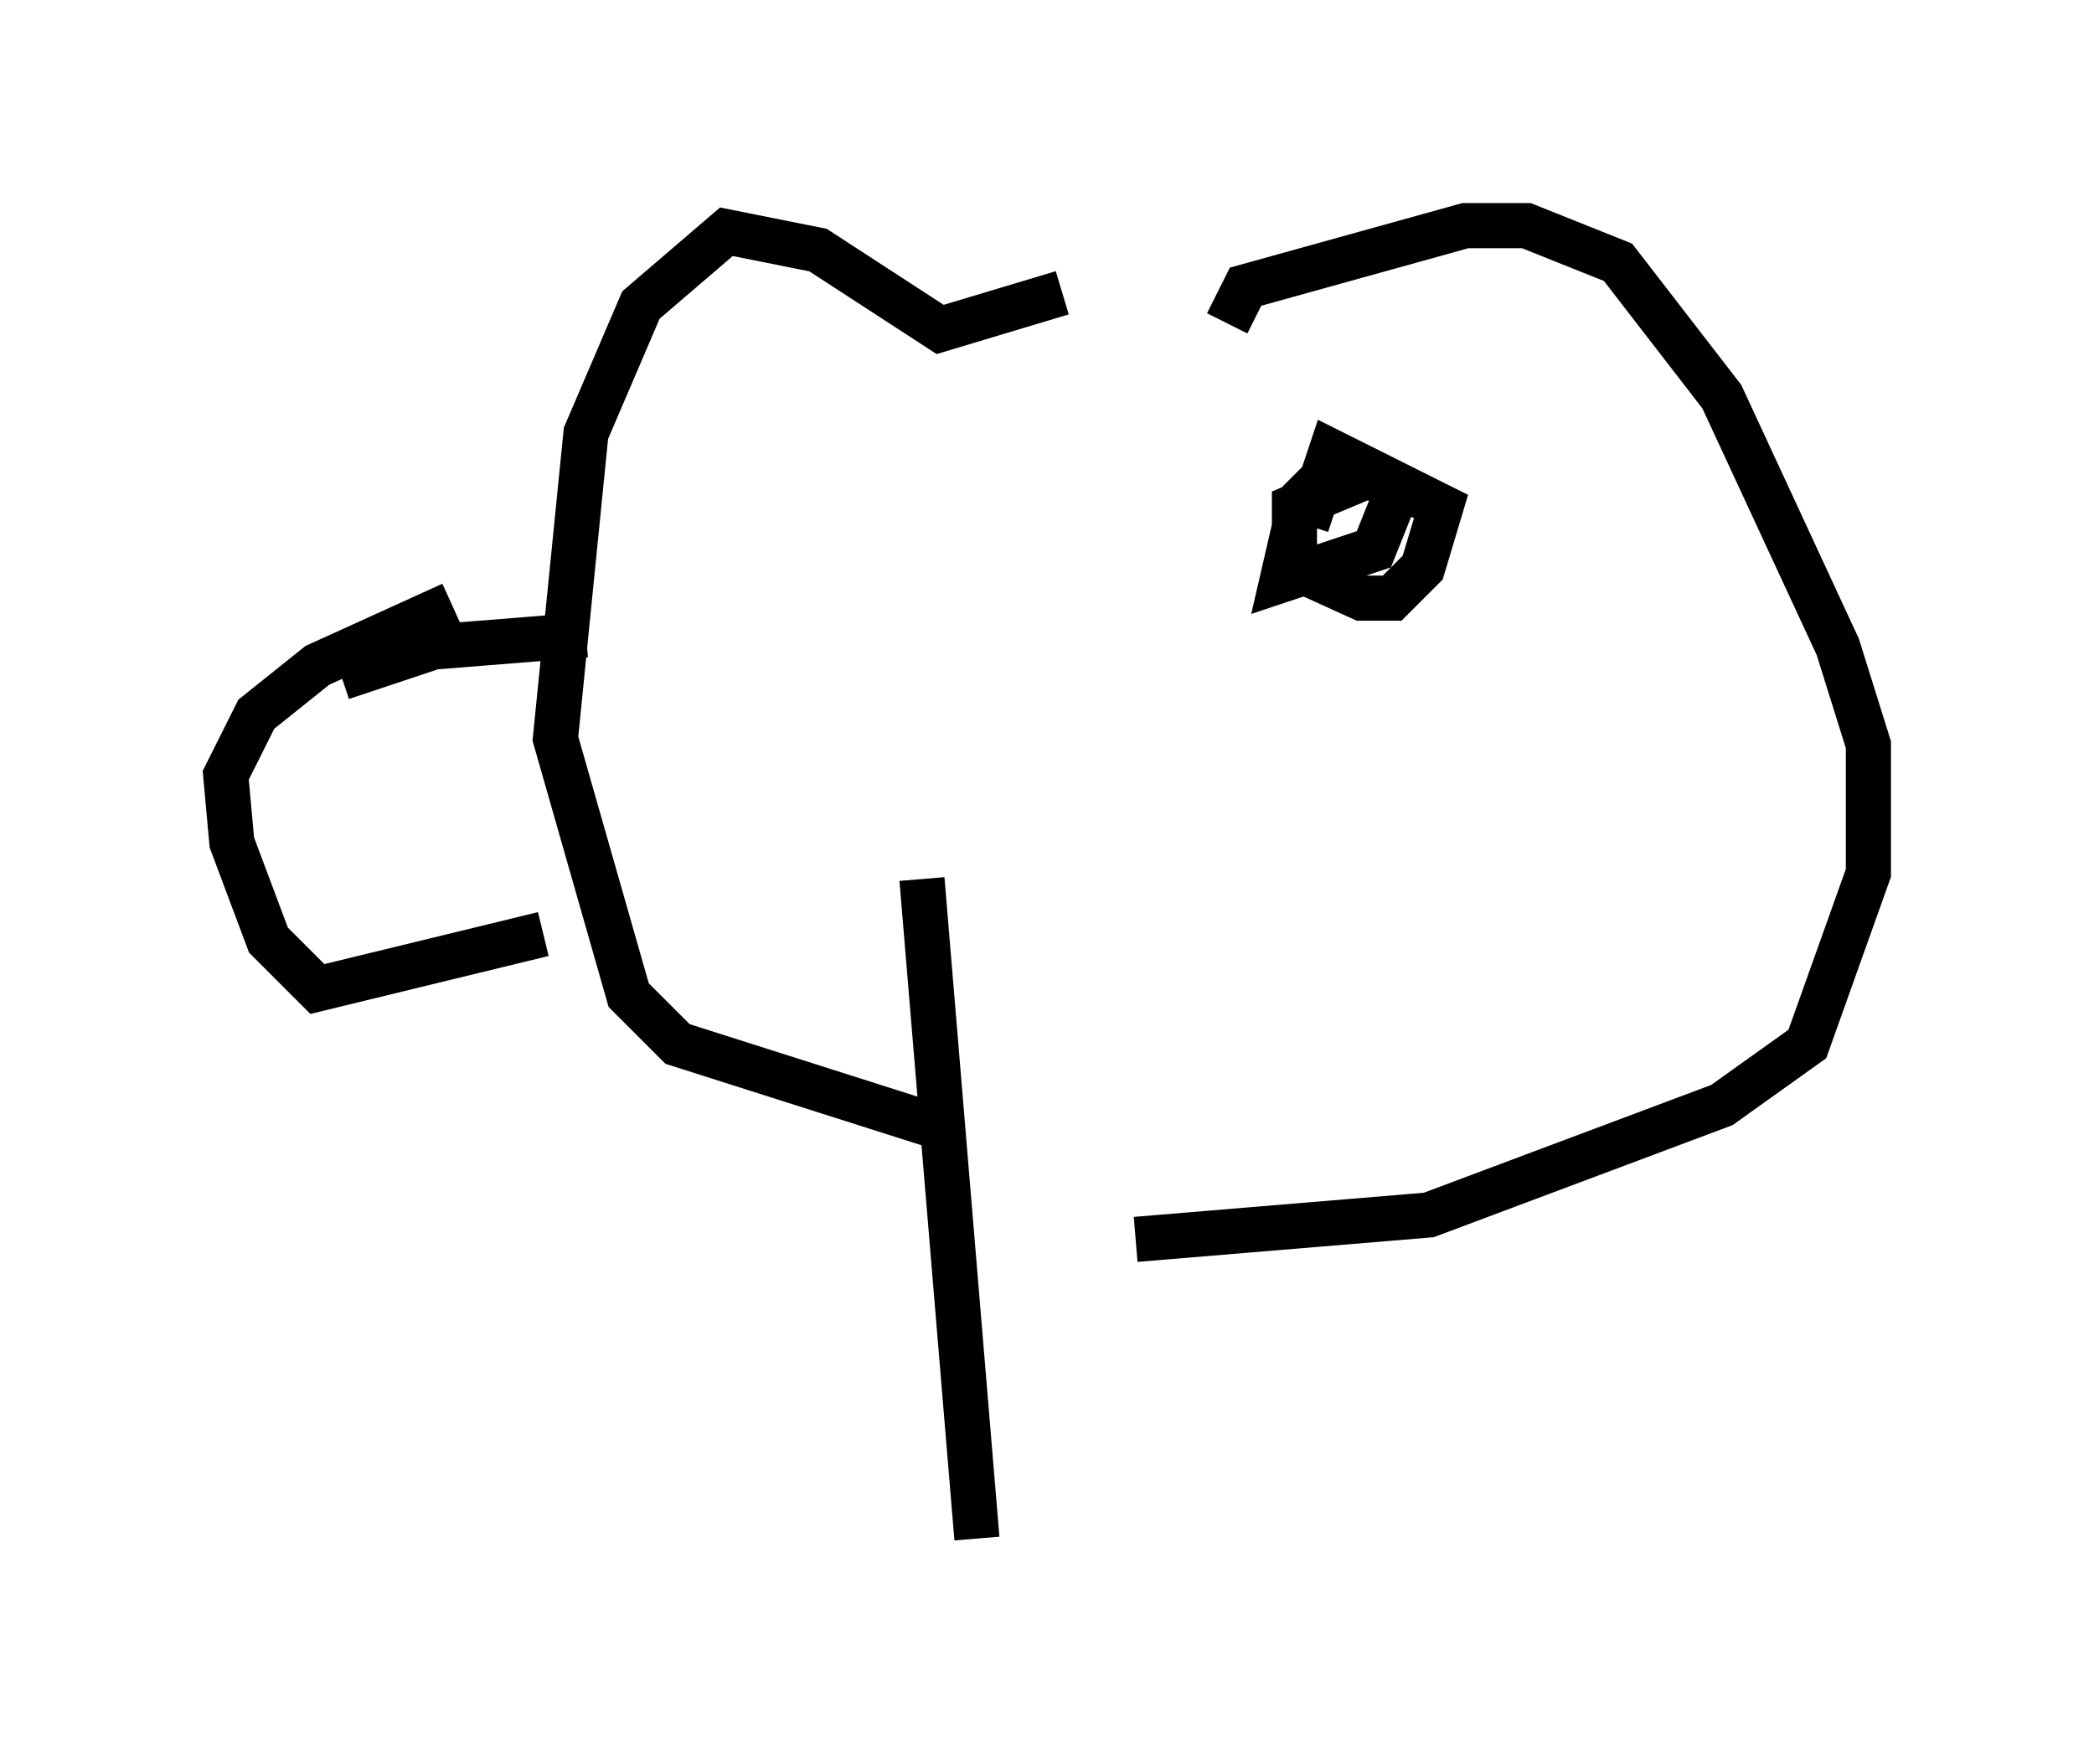 <?xml version="1.0" encoding="utf-8" ?>
<svg baseProfile="full" height="39.093" version="1.1" width="46.4" xmlns="http://www.w3.org/2000/svg" xmlns:ev="http://www.w3.org/2001/xml-events" xmlns:xlink="http://www.w3.org/1999/xlink"><defs /><rect fill="white" height="39.093" width="46.4" x="0" y="0" /><path d="M26.921, 7.706 m-3.383, -1.218 l-2.706, 0.812 -2.706, -1.759 l-2.03, -0.406 -1.894, 1.624 l-1.218, 2.842 -0.677, 6.766 l1.624, 5.683 1.083, 1.083 l5.954, 1.894 m6.225, -17.862 l0.406, -0.812 4.871, -1.353 l1.353, 0.0 2.03, 0.812 l2.3, 2.977 2.571, 5.548 l0.677, 2.165 0.0, 2.842 l-1.353, 3.789 -1.894, 1.353 l-6.495, 2.436 -6.495, 0.541 m-15.155, -14.073 l-2.977, 1.353 -1.353, 1.083 l-0.677, 1.353 0.135, 1.488 l0.812, 2.165 1.083, 1.083 l5.007, -1.218 m-4.465, -5.683 l2.03, -0.677 3.383, -0.271 m16.779, -3.924 l-0.947, 0.947 -0.406, 1.759 l2.03, -0.677 0.541, -1.353 l-0.677, -0.271 -1.624, 0.677 l0.0, 1.353 1.488, 0.677 l0.677, 0.0 0.677, -0.677 l0.406, -1.353 -2.436, -1.218 l-0.541, 1.624 m-8.525, 7.848 l1.218, 14.614 " fill="none" stroke="black" stroke-width="1" /></svg>